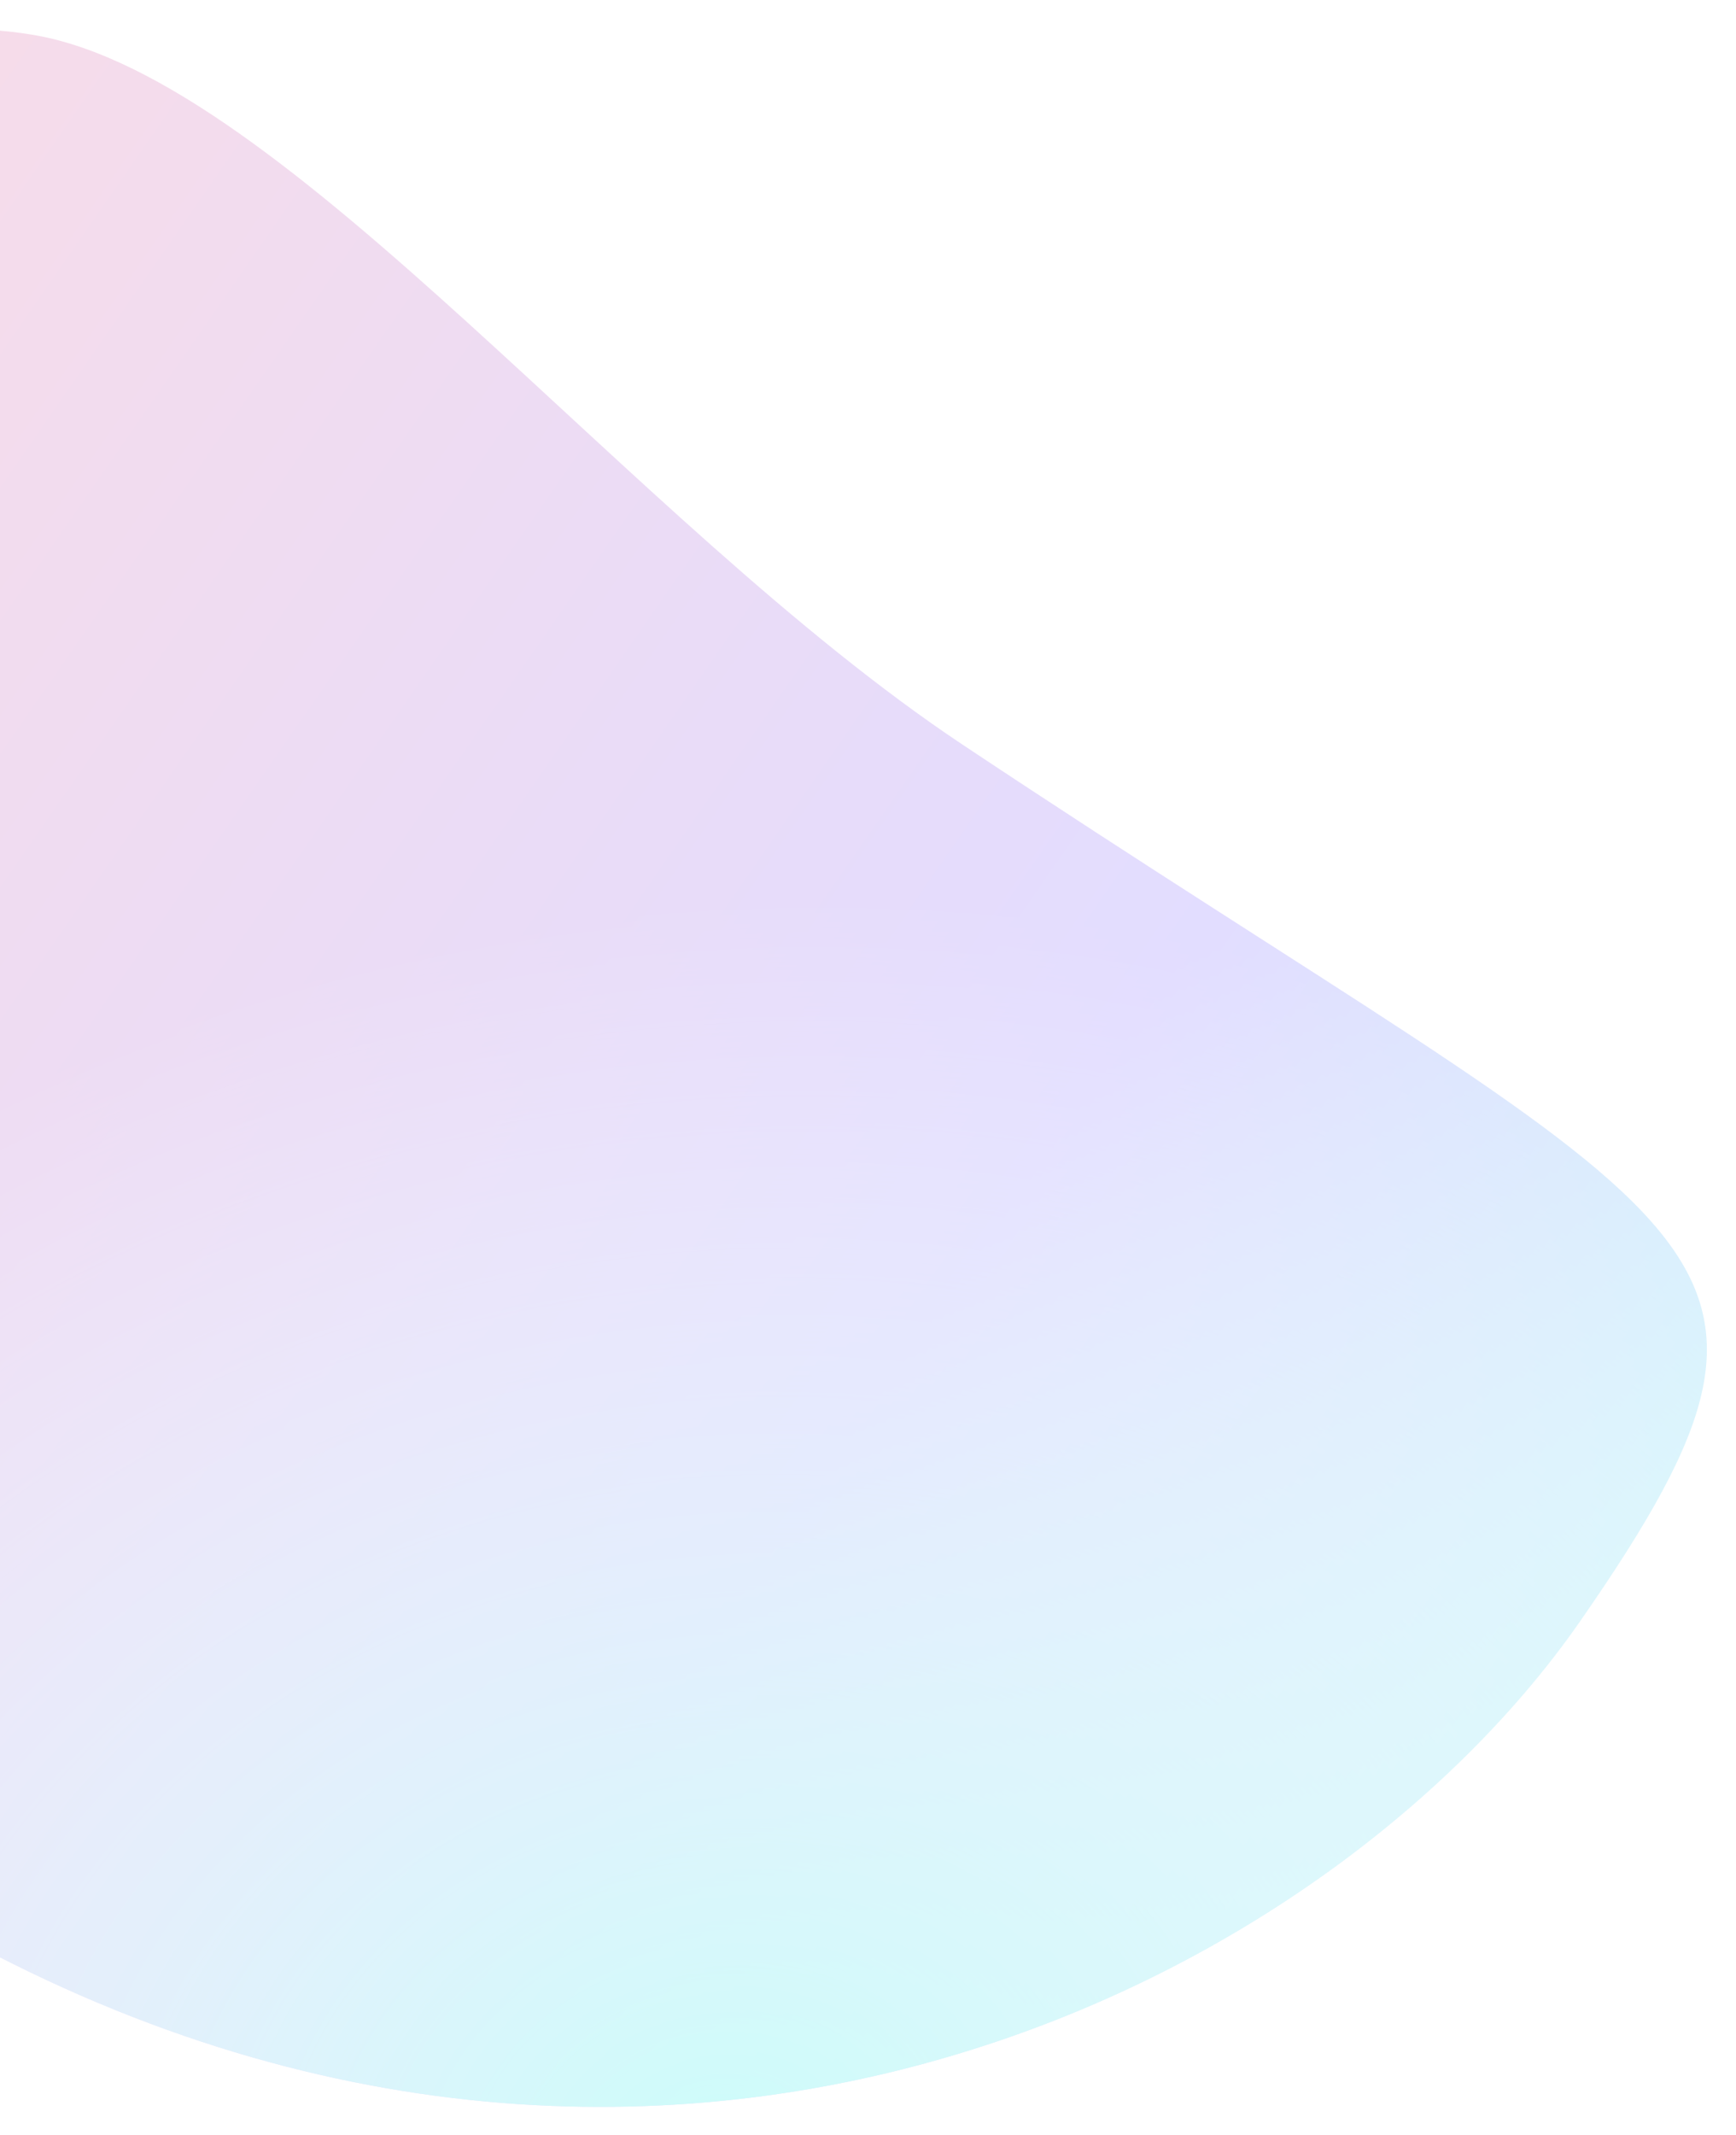 <svg width="379" height="466" viewBox="0 0 379 466" fill="none" xmlns="http://www.w3.org/2000/svg">
<g opacity="0.2" filter="url(#filter0_d)">
<path d="M345.08 353.711C404.046 268.744 372.542 270.601 210.131 162.527C137.681 114.317 62.487 17.196 7.611 7.679C-60.529 -4.137 -95.762 70.158 -128.424 117.222C-187.39 202.188 -197.771 298.439 -35.36 406.513C127.051 514.587 286.114 438.677 345.08 353.711Z" fill="url(#paint0_linear)"/>
<path d="M345.08 353.711C404.046 268.744 372.542 270.601 210.131 162.527C137.681 114.317 62.487 17.196 7.611 7.679C-60.529 -4.137 -95.762 70.158 -128.424 117.222C-187.39 202.188 -197.771 298.439 -35.36 406.513C127.051 514.587 286.114 438.677 345.08 353.711Z" fill="url(#paint1_radial)"/>
</g>
<defs>
<filter id="filter0_d" x="-173.913" y="0.424" width="552.552" height="465.456" filterUnits="userSpaceOnUse" color-interpolation-filters="sRGB">
<feFlood flood-opacity="0" result="BackgroundImageFix"/>
<feColorMatrix in="SourceAlpha" type="matrix" values="0 0 0 0 0 0 0 0 0 0 0 0 0 0 0 0 0 0 127 0"/>
<feOffset/>
<feGaussianBlur stdDeviation="3"/>
<feColorMatrix type="matrix" values="0 0 0 0 1 0 0 0 0 0.298 0 0 0 0 0.4 0 0 0 0.6 0"/>
<feBlend mode="normal" in2="BackgroundImageFix" result="effect1_dropShadow"/>
<feBlend mode="normal" in="SourceGraphic" in2="effect1_dropShadow" result="shape"/>
</filter>
<linearGradient id="paint0_linear" x1="-247.169" y1="99.16" x2="333.106" y2="501.866" gradientUnits="userSpaceOnUse">
<stop stop-color="#FF4C66"/>
<stop offset="0.676" stop-color="#6F53FF"/>
<stop offset="1" stop-color="#12F7E9"/>
</linearGradient>
<radialGradient id="paint1_radial" cx="0" cy="0" r="1" gradientUnits="userSpaceOnUse" gradientTransform="translate(155.402 471.156) rotate(-99.597) scale(271.279 341.936)">
<stop stop-color="#00EFE1"/>
<stop offset="1" stop-color="white" stop-opacity="0"/>
</radialGradient>
</defs>
</svg>
